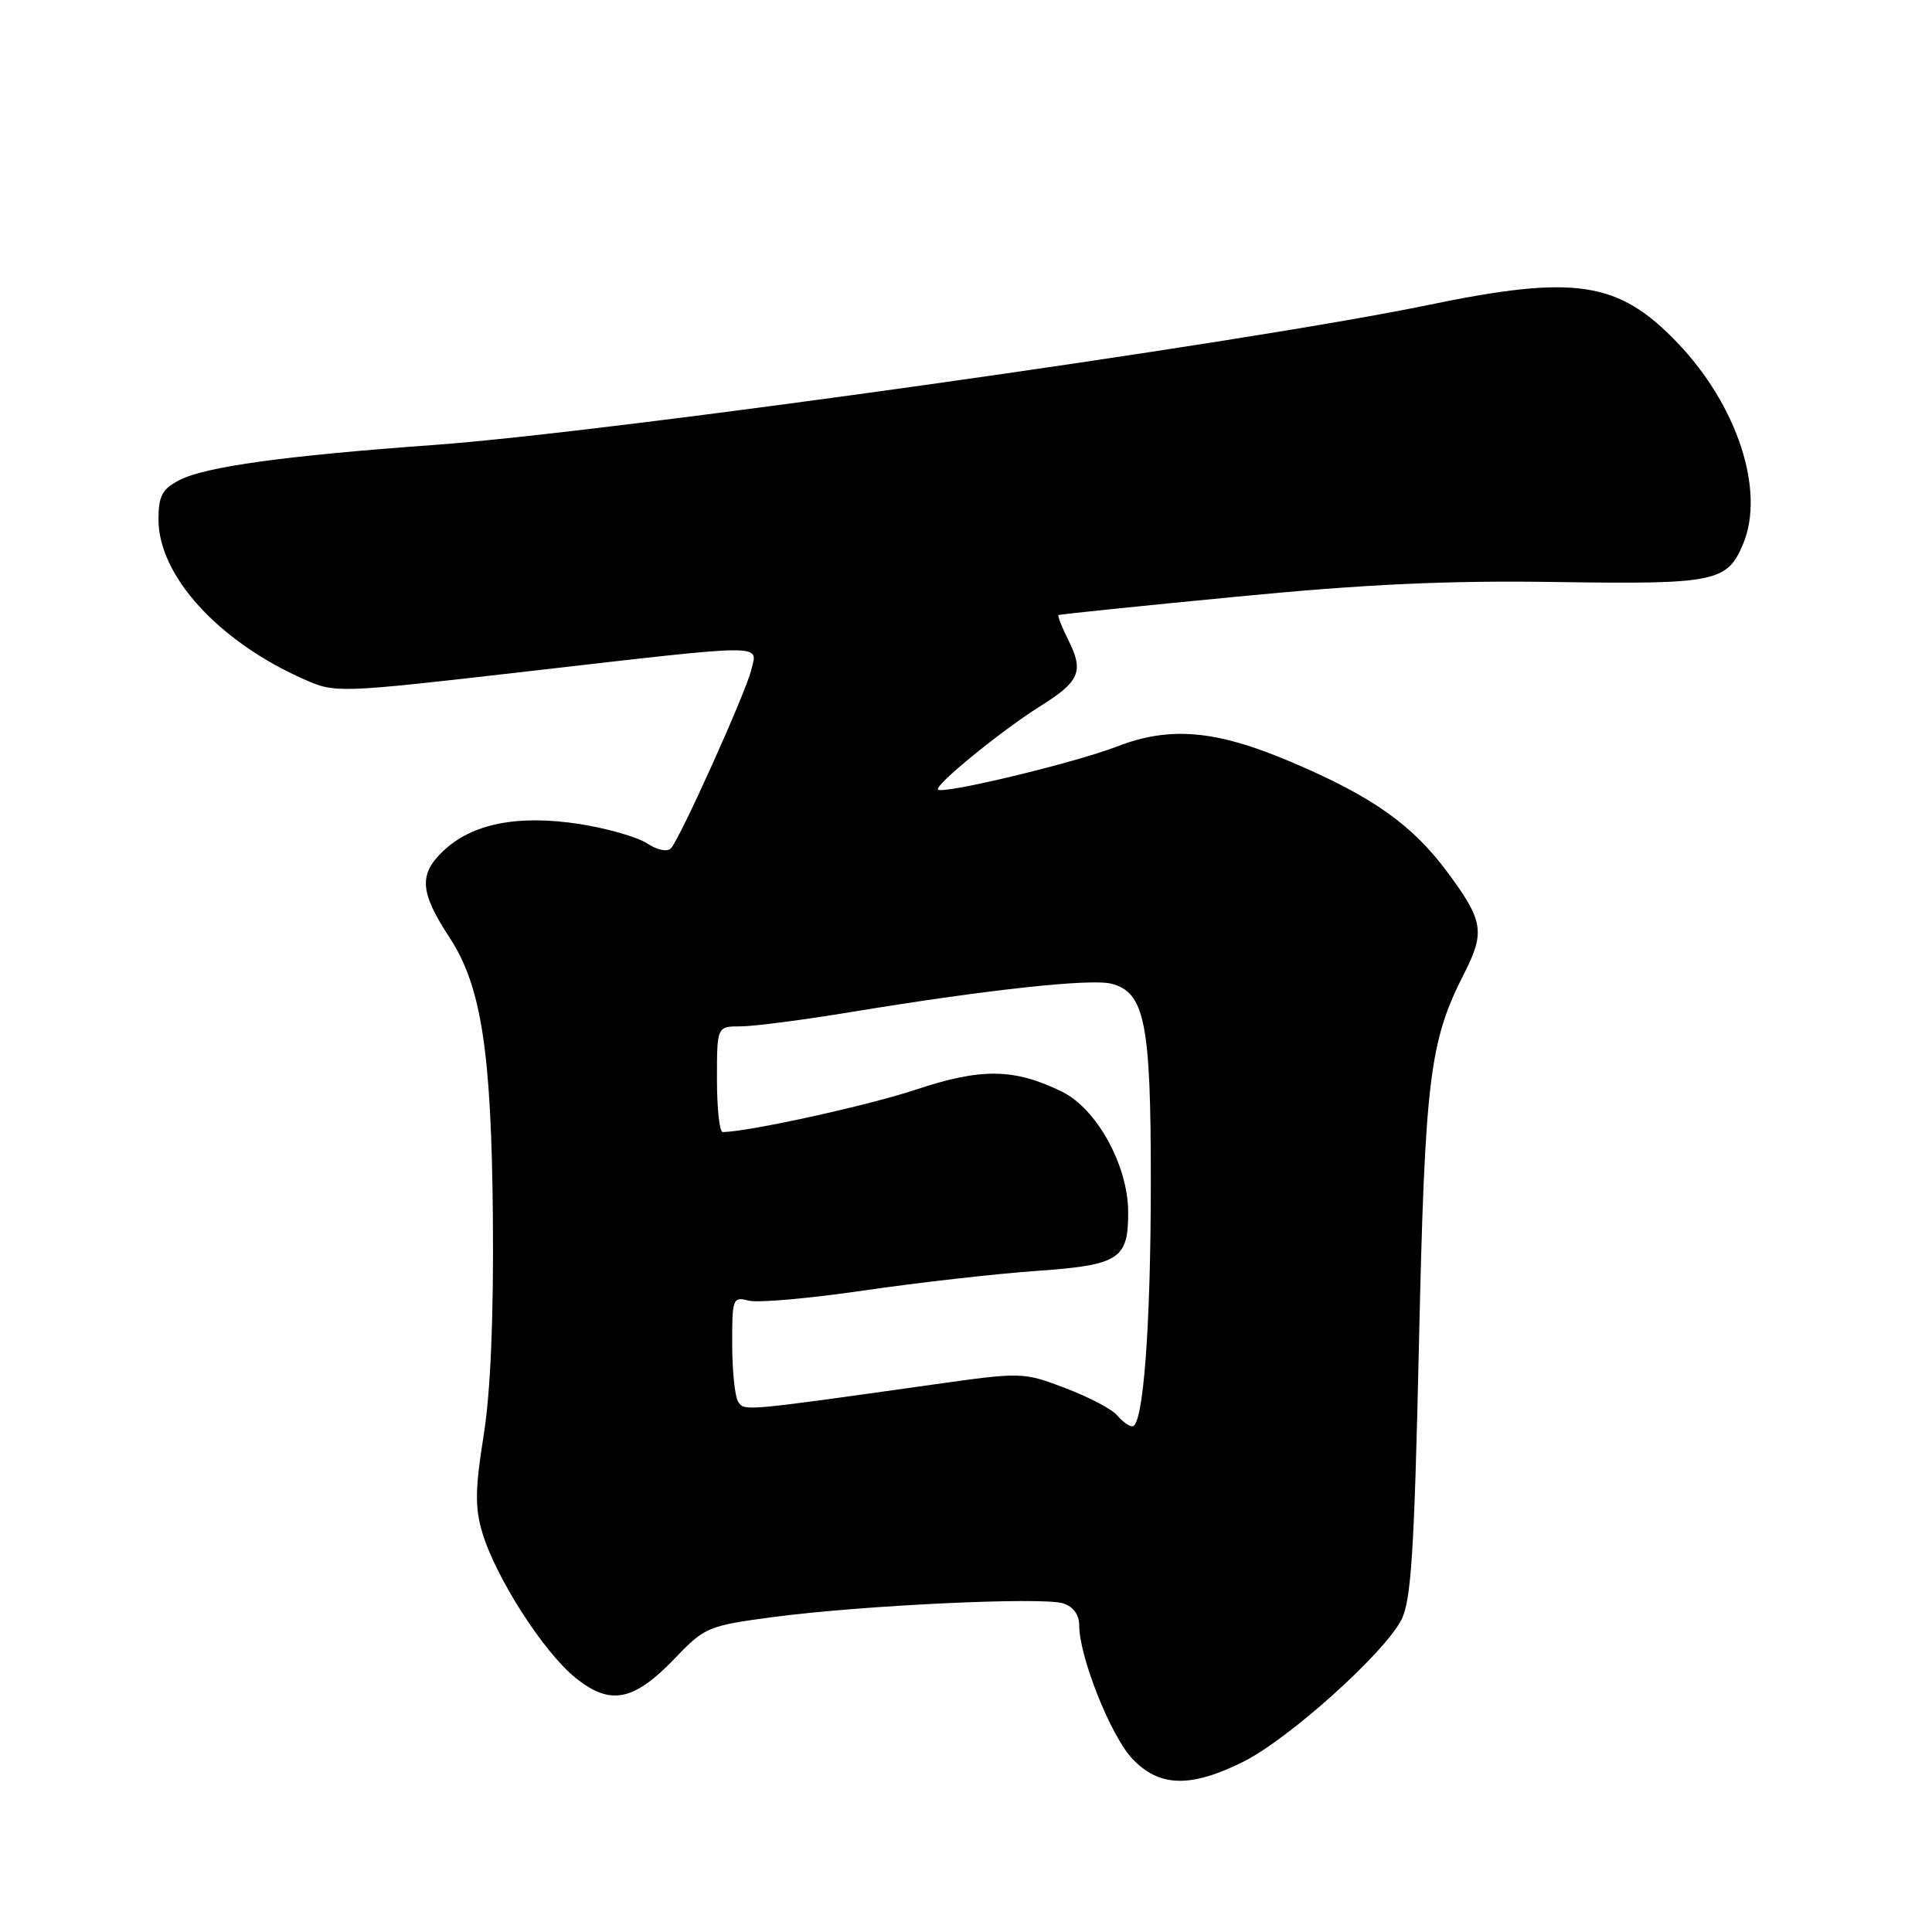 <?xml version="1.0" encoding="UTF-8" standalone="no"?>
<!DOCTYPE svg PUBLIC "-//W3C//DTD SVG 1.1//EN" "http://www.w3.org/Graphics/SVG/1.1/DTD/svg11.dtd" >
<svg xmlns="http://www.w3.org/2000/svg" xmlns:xlink="http://www.w3.org/1999/xlink" version="1.1" viewBox="0 0 256 256">
 <g >
 <path fill="currentColor"
d=" M 164.75 233.44 C 170.74 230.45 183.37 219.12 185.68 214.65 C 186.99 212.11 187.40 205.71 188.02 178.04 C 188.81 142.90 189.41 138.00 194.00 129.01 C 196.80 123.50 196.56 122.01 191.83 115.62 C 187.12 109.26 181.86 105.55 171.10 100.97 C 161.13 96.73 155.05 96.19 148.00 98.92 C 142.38 101.09 124.95 105.28 124.29 104.62 C 123.76 104.09 132.74 96.76 137.80 93.60 C 143.06 90.31 143.64 88.98 141.59 84.88 C 140.71 83.12 140.11 81.60 140.25 81.50 C 140.39 81.40 150.94 80.31 163.71 79.08 C 180.96 77.40 191.87 76.90 206.21 77.12 C 227.31 77.44 228.88 77.12 230.99 72.03 C 233.90 64.99 230.20 53.70 222.26 45.41 C 214.42 37.23 208.72 36.37 189.11 40.44 C 164.75 45.48 81.08 57.26 57.50 58.96 C 37.79 60.38 27.21 61.84 23.79 63.61 C 21.48 64.80 21.00 65.71 21.00 68.83 C 21.00 76.28 28.92 84.98 40.28 90.01 C 44.46 91.86 44.74 91.85 70.00 88.95 C 102.06 85.27 100.39 85.28 99.55 88.75 C 98.82 91.79 90.18 110.97 88.91 112.40 C 88.44 112.92 87.11 112.65 85.75 111.76 C 84.46 110.91 80.44 109.76 76.81 109.19 C 68.61 107.92 62.54 109.12 58.70 112.79 C 55.46 115.89 55.64 118.24 59.58 124.25 C 63.78 130.68 65.12 139.35 65.31 161.44 C 65.42 174.63 65.00 184.50 64.08 190.24 C 62.95 197.30 62.92 199.78 63.91 203.08 C 65.69 209.04 72.00 218.87 76.22 222.29 C 80.88 226.06 83.96 225.45 89.52 219.64 C 93.38 215.61 93.89 215.40 102.52 214.26 C 114.23 212.71 138.12 211.58 140.86 212.45 C 142.21 212.88 143.00 213.96 143.00 215.37 C 143.00 219.50 147.15 229.94 149.99 232.99 C 153.56 236.81 157.72 236.94 164.75 233.44 Z  M 148.03 187.54 C 147.36 186.73 144.27 185.11 141.16 183.93 C 135.55 181.80 135.40 181.80 123.50 183.48 C 98.36 187.02 98.62 187.00 97.80 185.72 C 97.38 185.05 97.02 181.64 97.02 178.13 C 97.00 172.07 97.10 171.79 99.19 172.34 C 100.40 172.66 107.26 172.05 114.44 171.00 C 121.62 169.95 131.88 168.79 137.24 168.41 C 148.32 167.63 149.51 166.88 149.49 160.60 C 149.47 154.43 145.33 146.91 140.71 144.65 C 134.37 141.55 130.03 141.49 121.33 144.39 C 114.95 146.51 99.09 149.99 95.75 150.00 C 95.34 150.00 95.00 146.85 95.00 143.00 C 95.00 136.00 95.00 136.00 98.14 136.00 C 99.87 136.00 106.50 135.14 112.89 134.08 C 130.67 131.15 144.45 129.65 147.23 130.34 C 151.69 131.46 152.50 135.51 152.49 156.50 C 152.49 175.79 151.49 189.00 150.04 189.00 C 149.60 189.00 148.70 188.34 148.03 187.54 Z "/>
</g>
</svg>